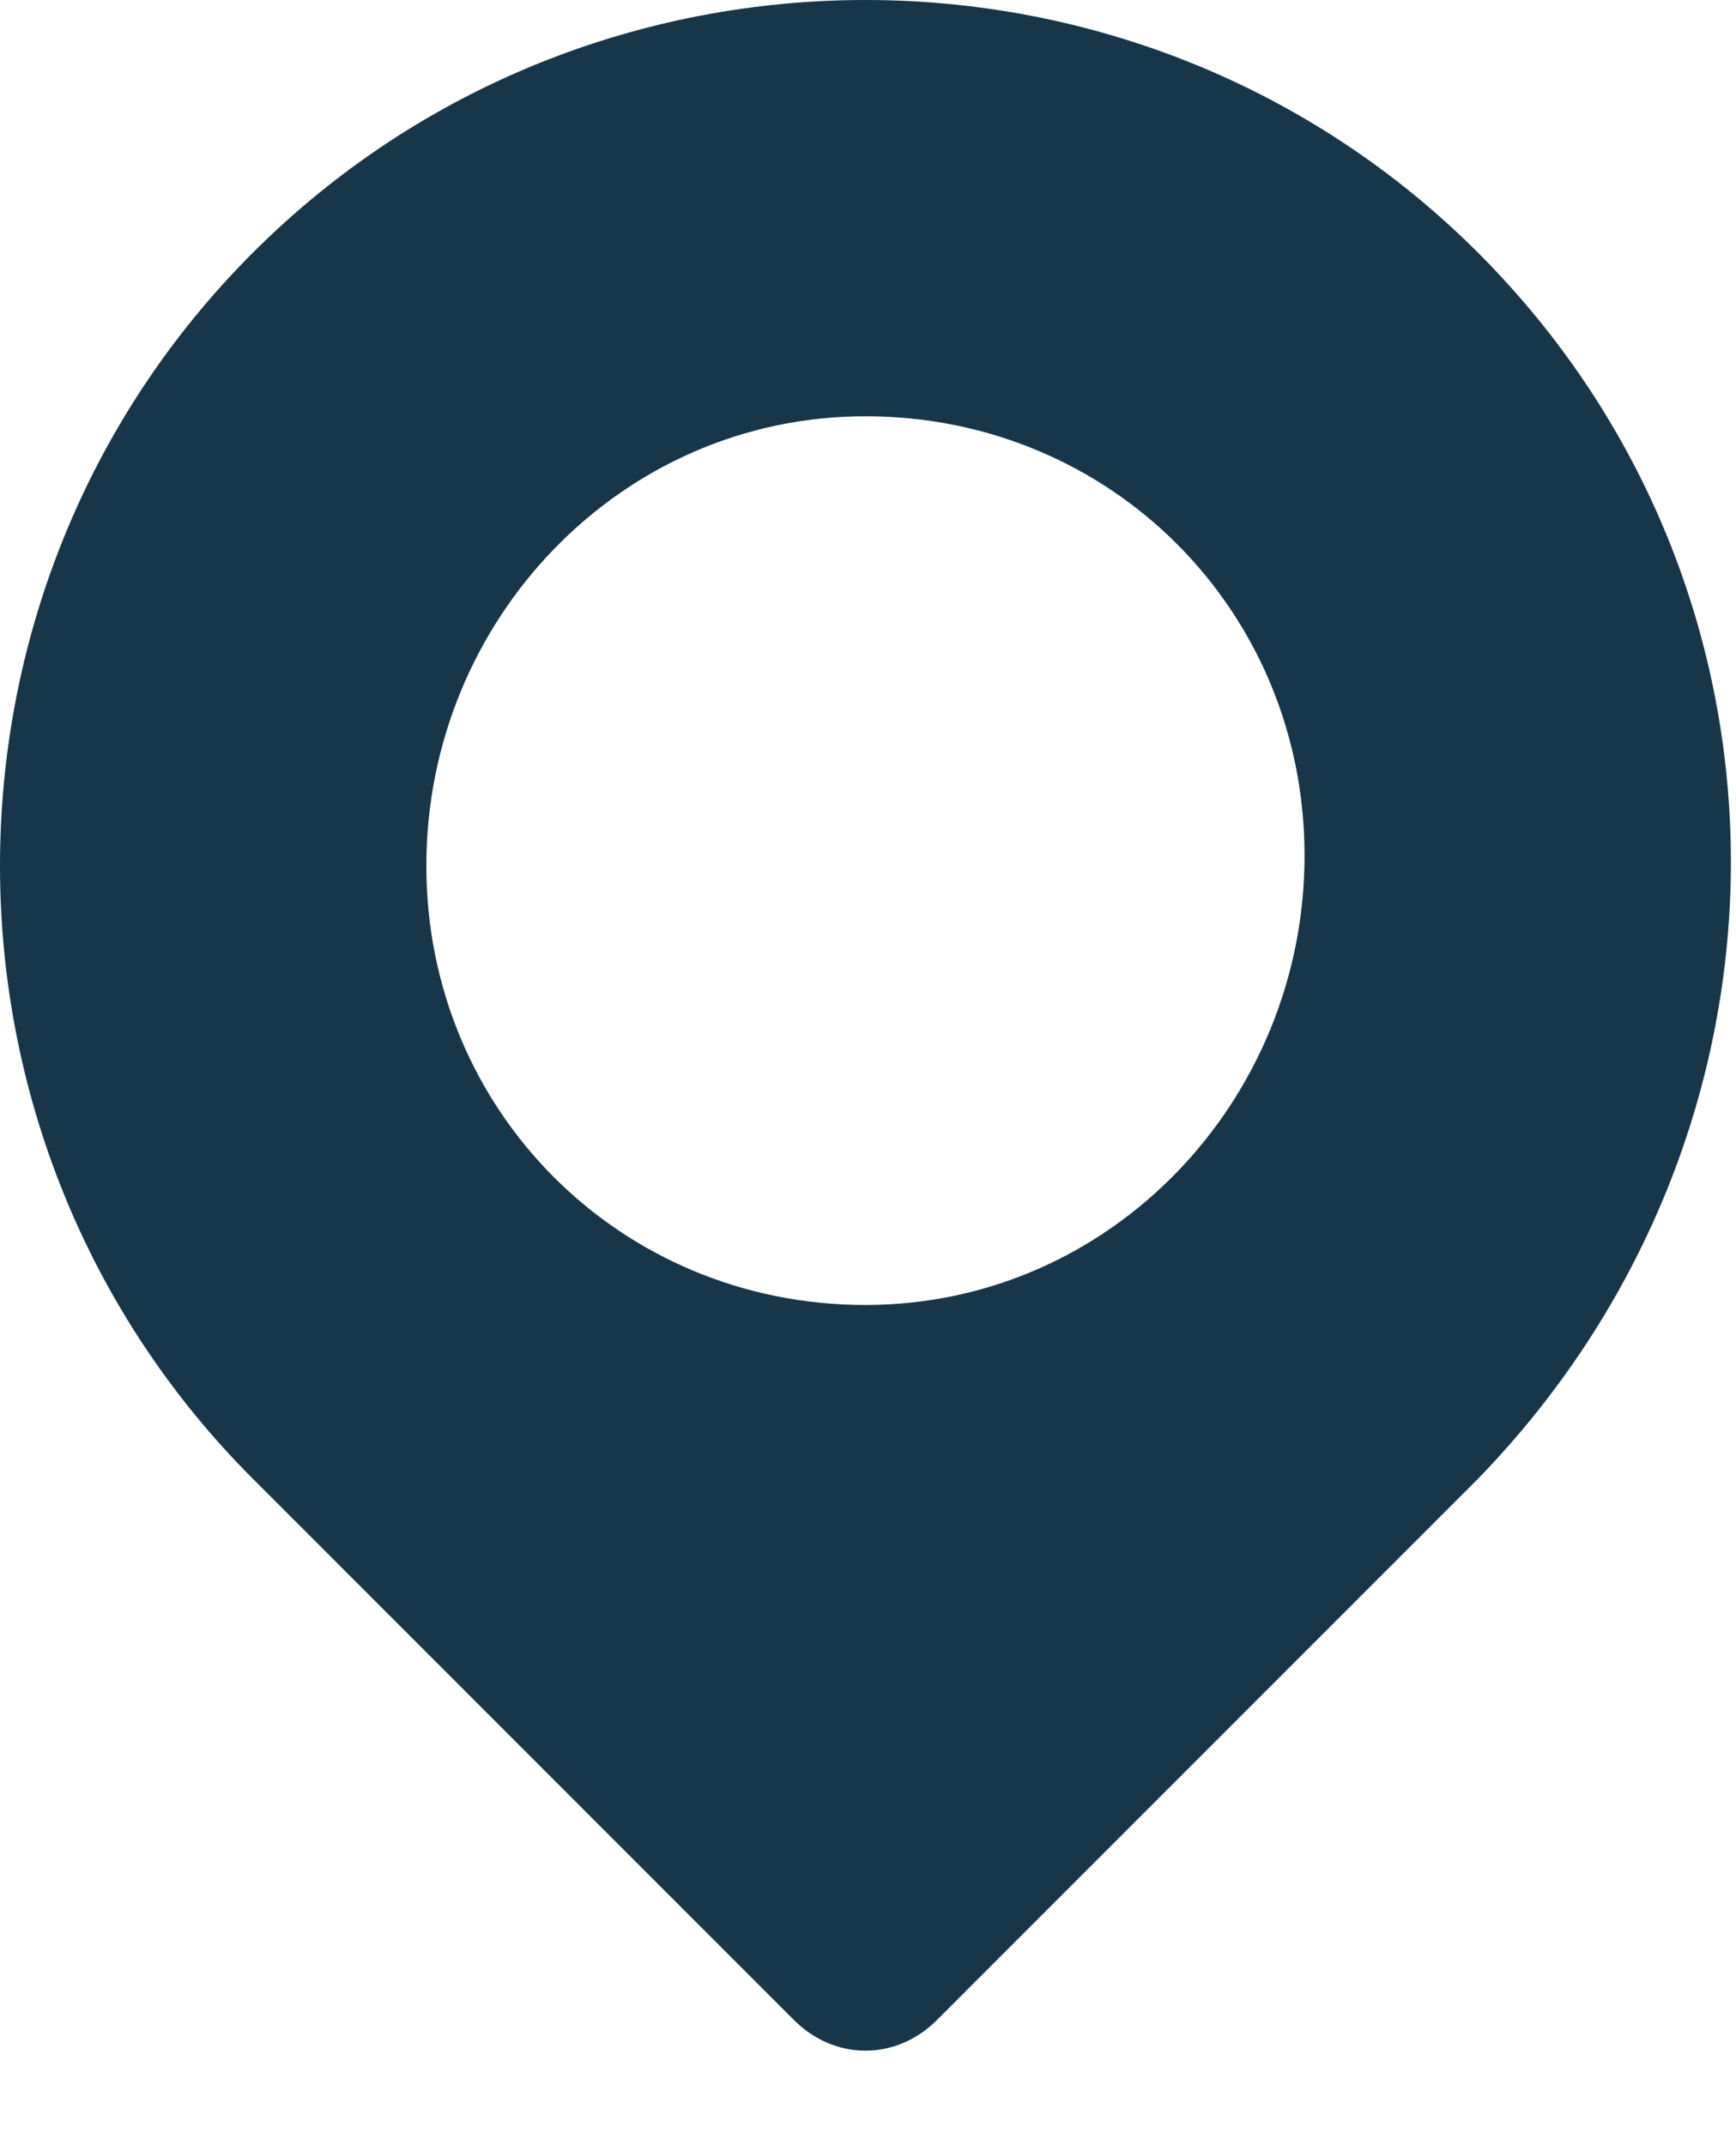 <svg width="17" height="21" viewBox="0 0 17 21" fill="none" xmlns="http://www.w3.org/2000/svg">
<path d="M14.475 2.475C11.175 -0.825 5.775 -0.825 2.475 2.475C-0.825 5.775 -0.825 11.175 2.475 14.475L7.775 19.775C8.175 20.175 8.775 20.175 9.175 19.775L14.475 14.475C17.775 11.075 17.775 5.775 14.475 2.475ZM8.475 12.775C6.075 12.775 4.175 10.875 4.175 8.475C4.175 6.075 6.075 4.075 8.475 4.075C10.875 4.075 12.775 5.975 12.775 8.375C12.775 10.775 10.875 12.775 8.475 12.775Z" fill="#173649"/>
</svg>
